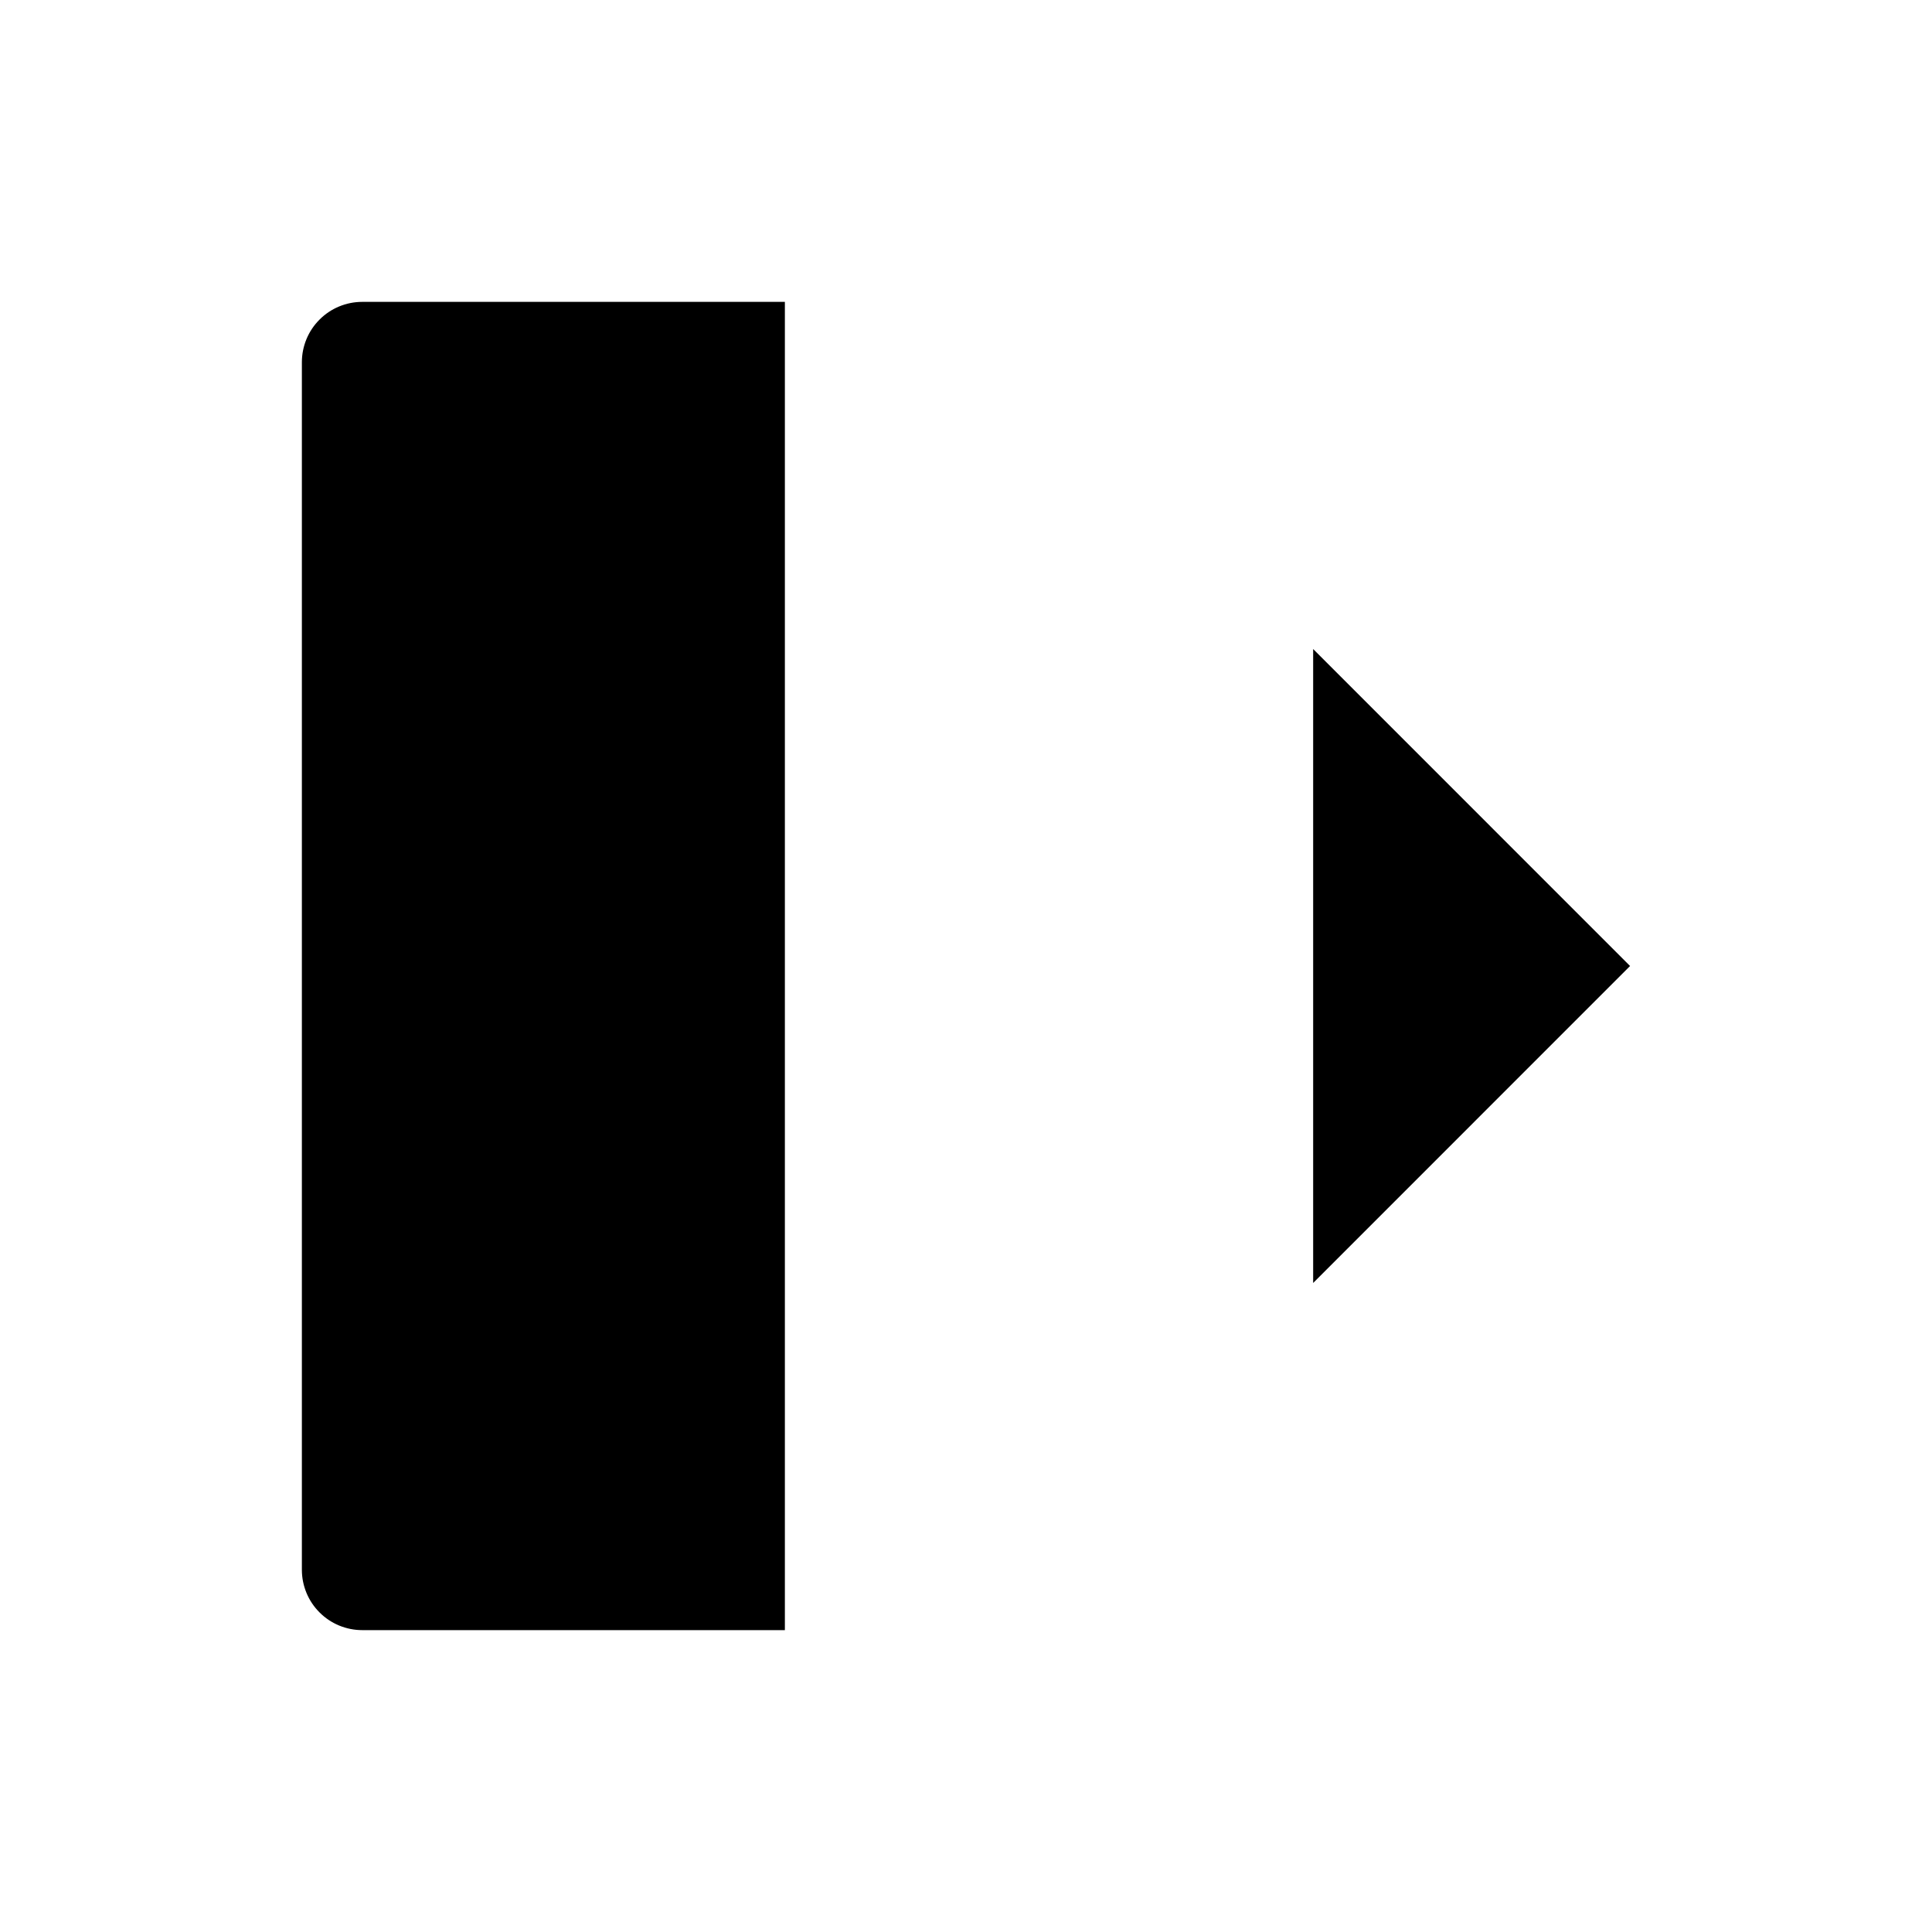 <svg viewBox="0 0 32 32" xmlns="http://www.w3.org/2000/svg">
<path d="M21.75 10.75L26.999 16L21.75 21.25" stroke-width="2" stroke-linecap="round" stroke-linejoin="round"/>
<path d="M13 16H26.996" stroke-width="2" stroke-linecap="round" stroke-linejoin="round"/>
<path d="M13 27H6C5.735 27 5.48 26.895 5.293 26.707C5.105 26.52 5 26.265 5 26V6C5 5.735 5.105 5.48 5.293 5.293C5.48 5.105 5.735 5 6 5H13" stroke-width="2" stroke-linecap="round" stroke-linejoin="round"/>
</svg>
